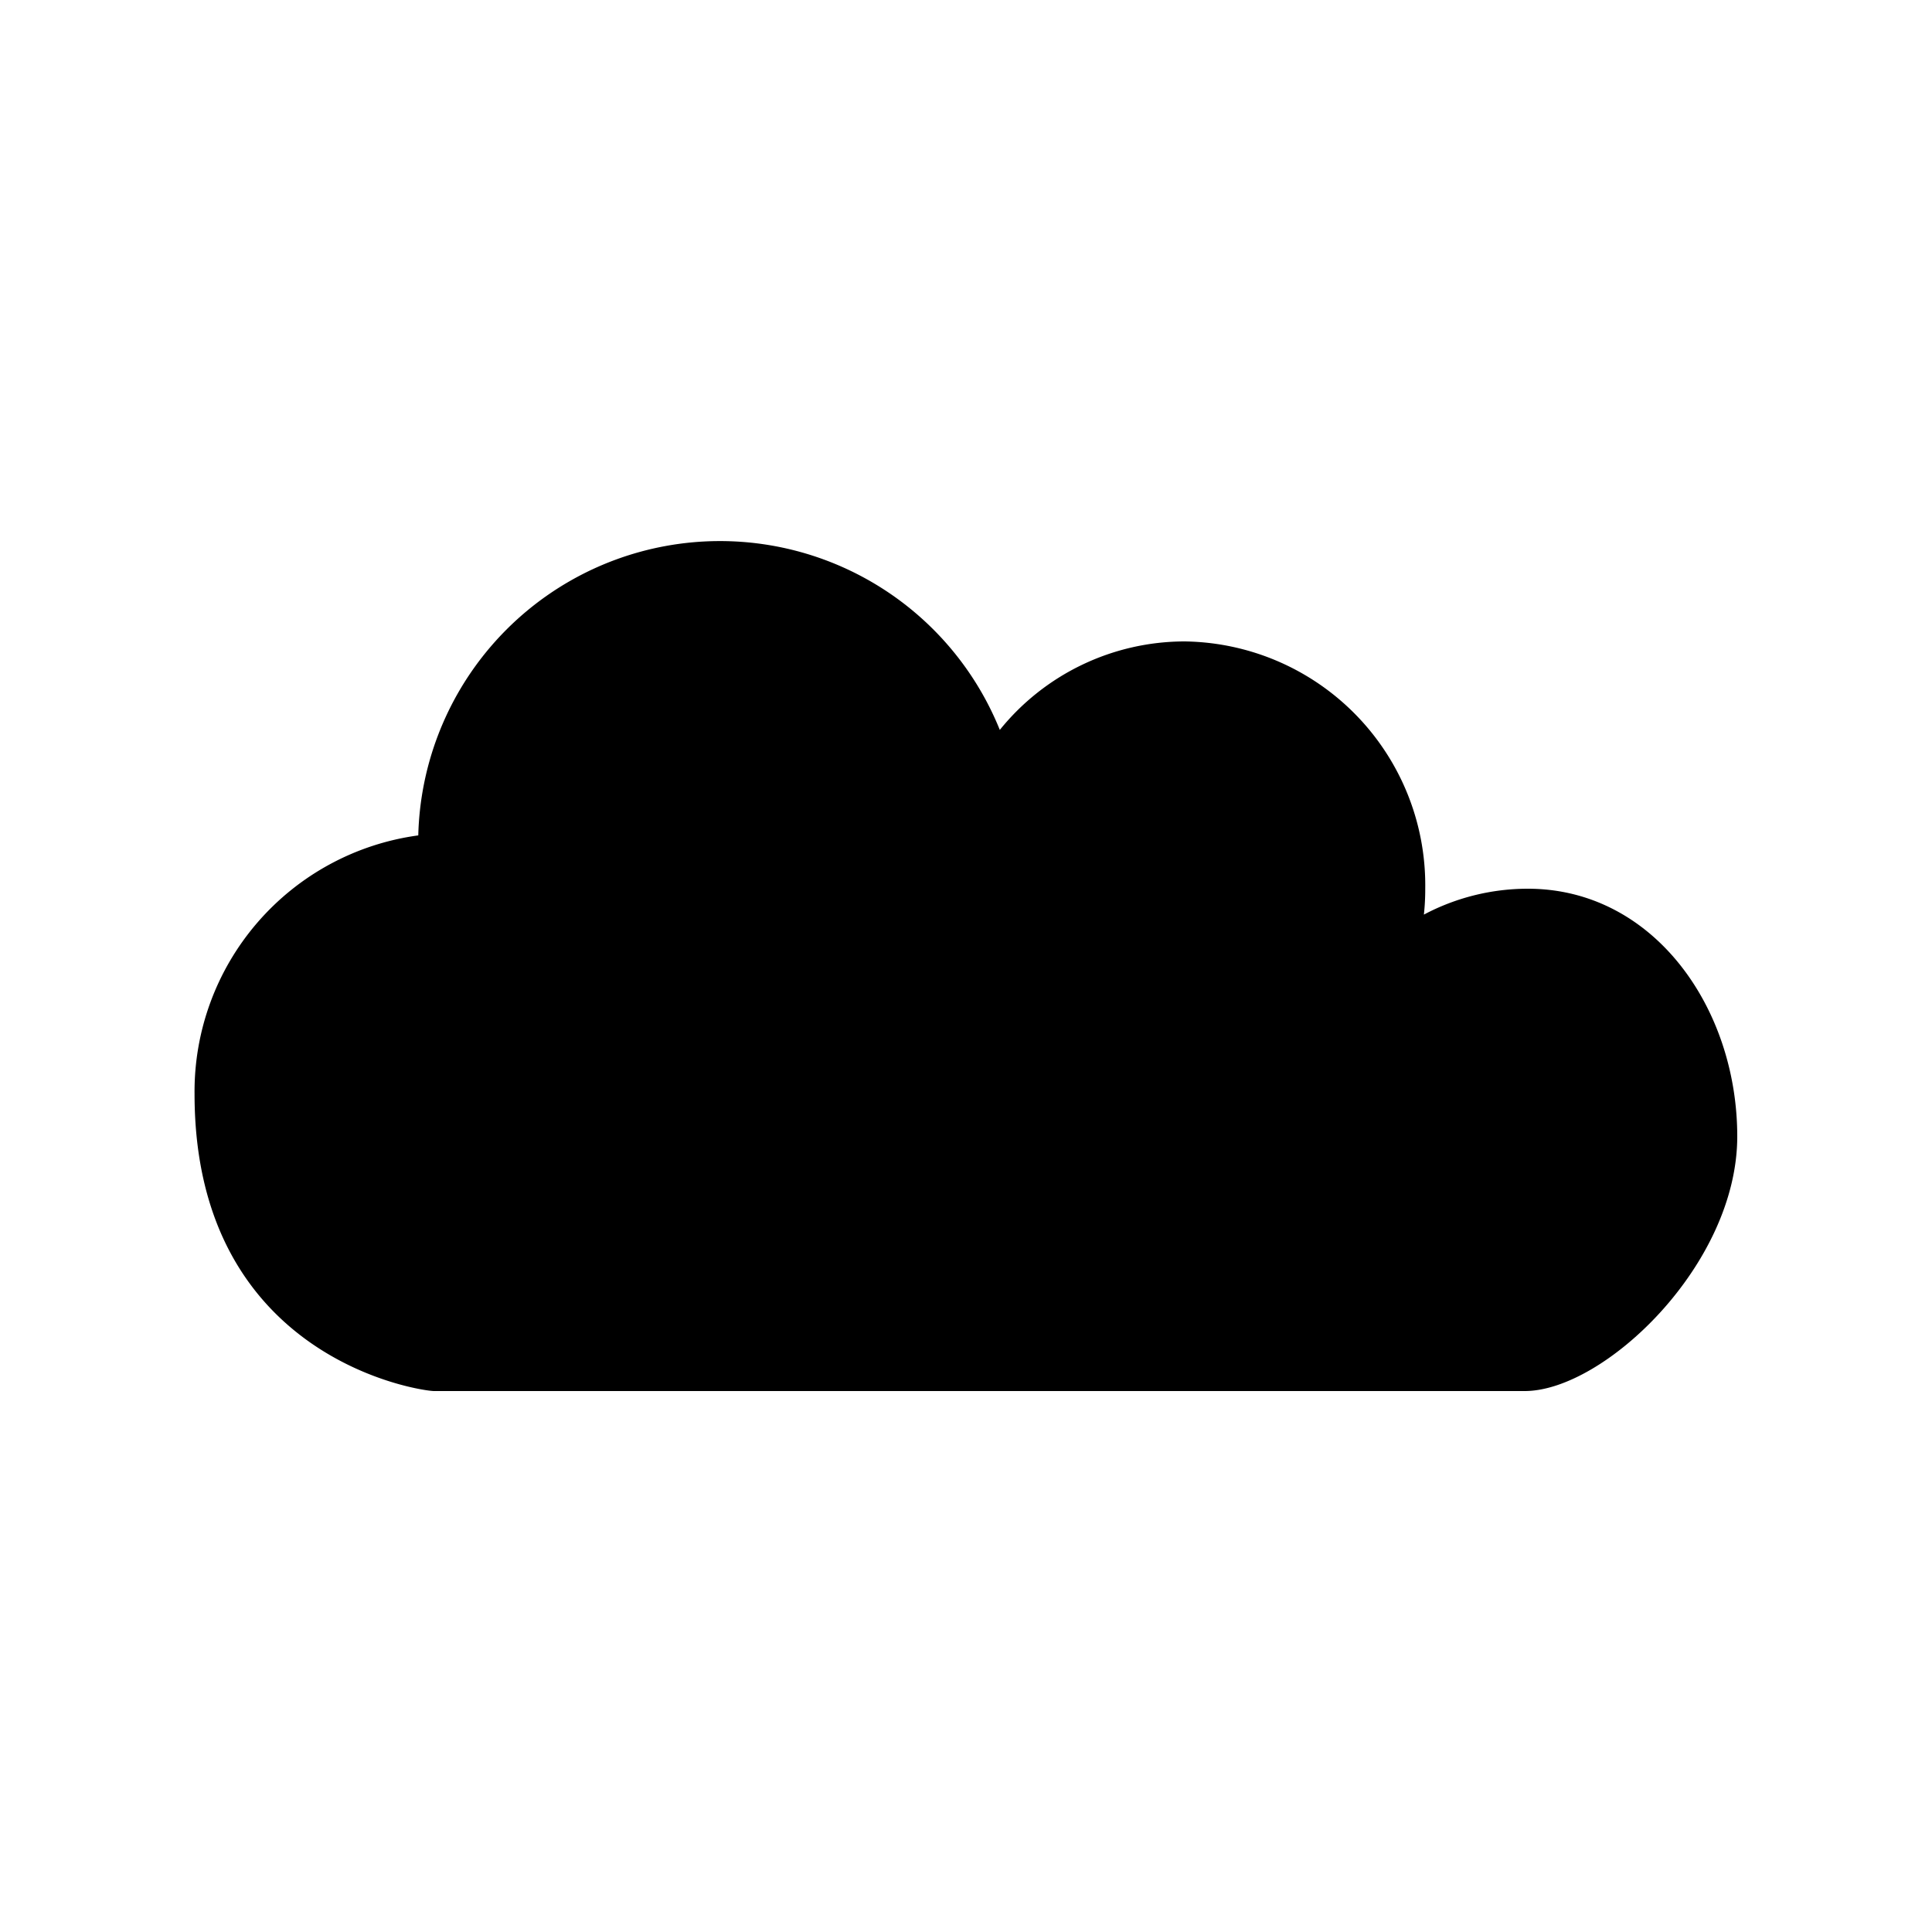 <svg xmlns="http://www.w3.org/2000/svg" viewBox="0 0 100 100"><path d="M79.08 46a11.49 11.49 0 0 0-5.38 1.34 11.9 11.9 0 0 0 .07-1.34 12.62 12.62 0 0 0-12.46-12.8 12.31 12.31 0 0 0-9.56 4.58 15.62 15.62 0 0 0-30.1 5.46 13.38 13.38 0 0 0-11.58 13.39C10.07 70.36 21.81 72 22.46 72h56.46c4.09 0 11-6.52 11-13.18S85.58 46 79.08 46z"/></svg>